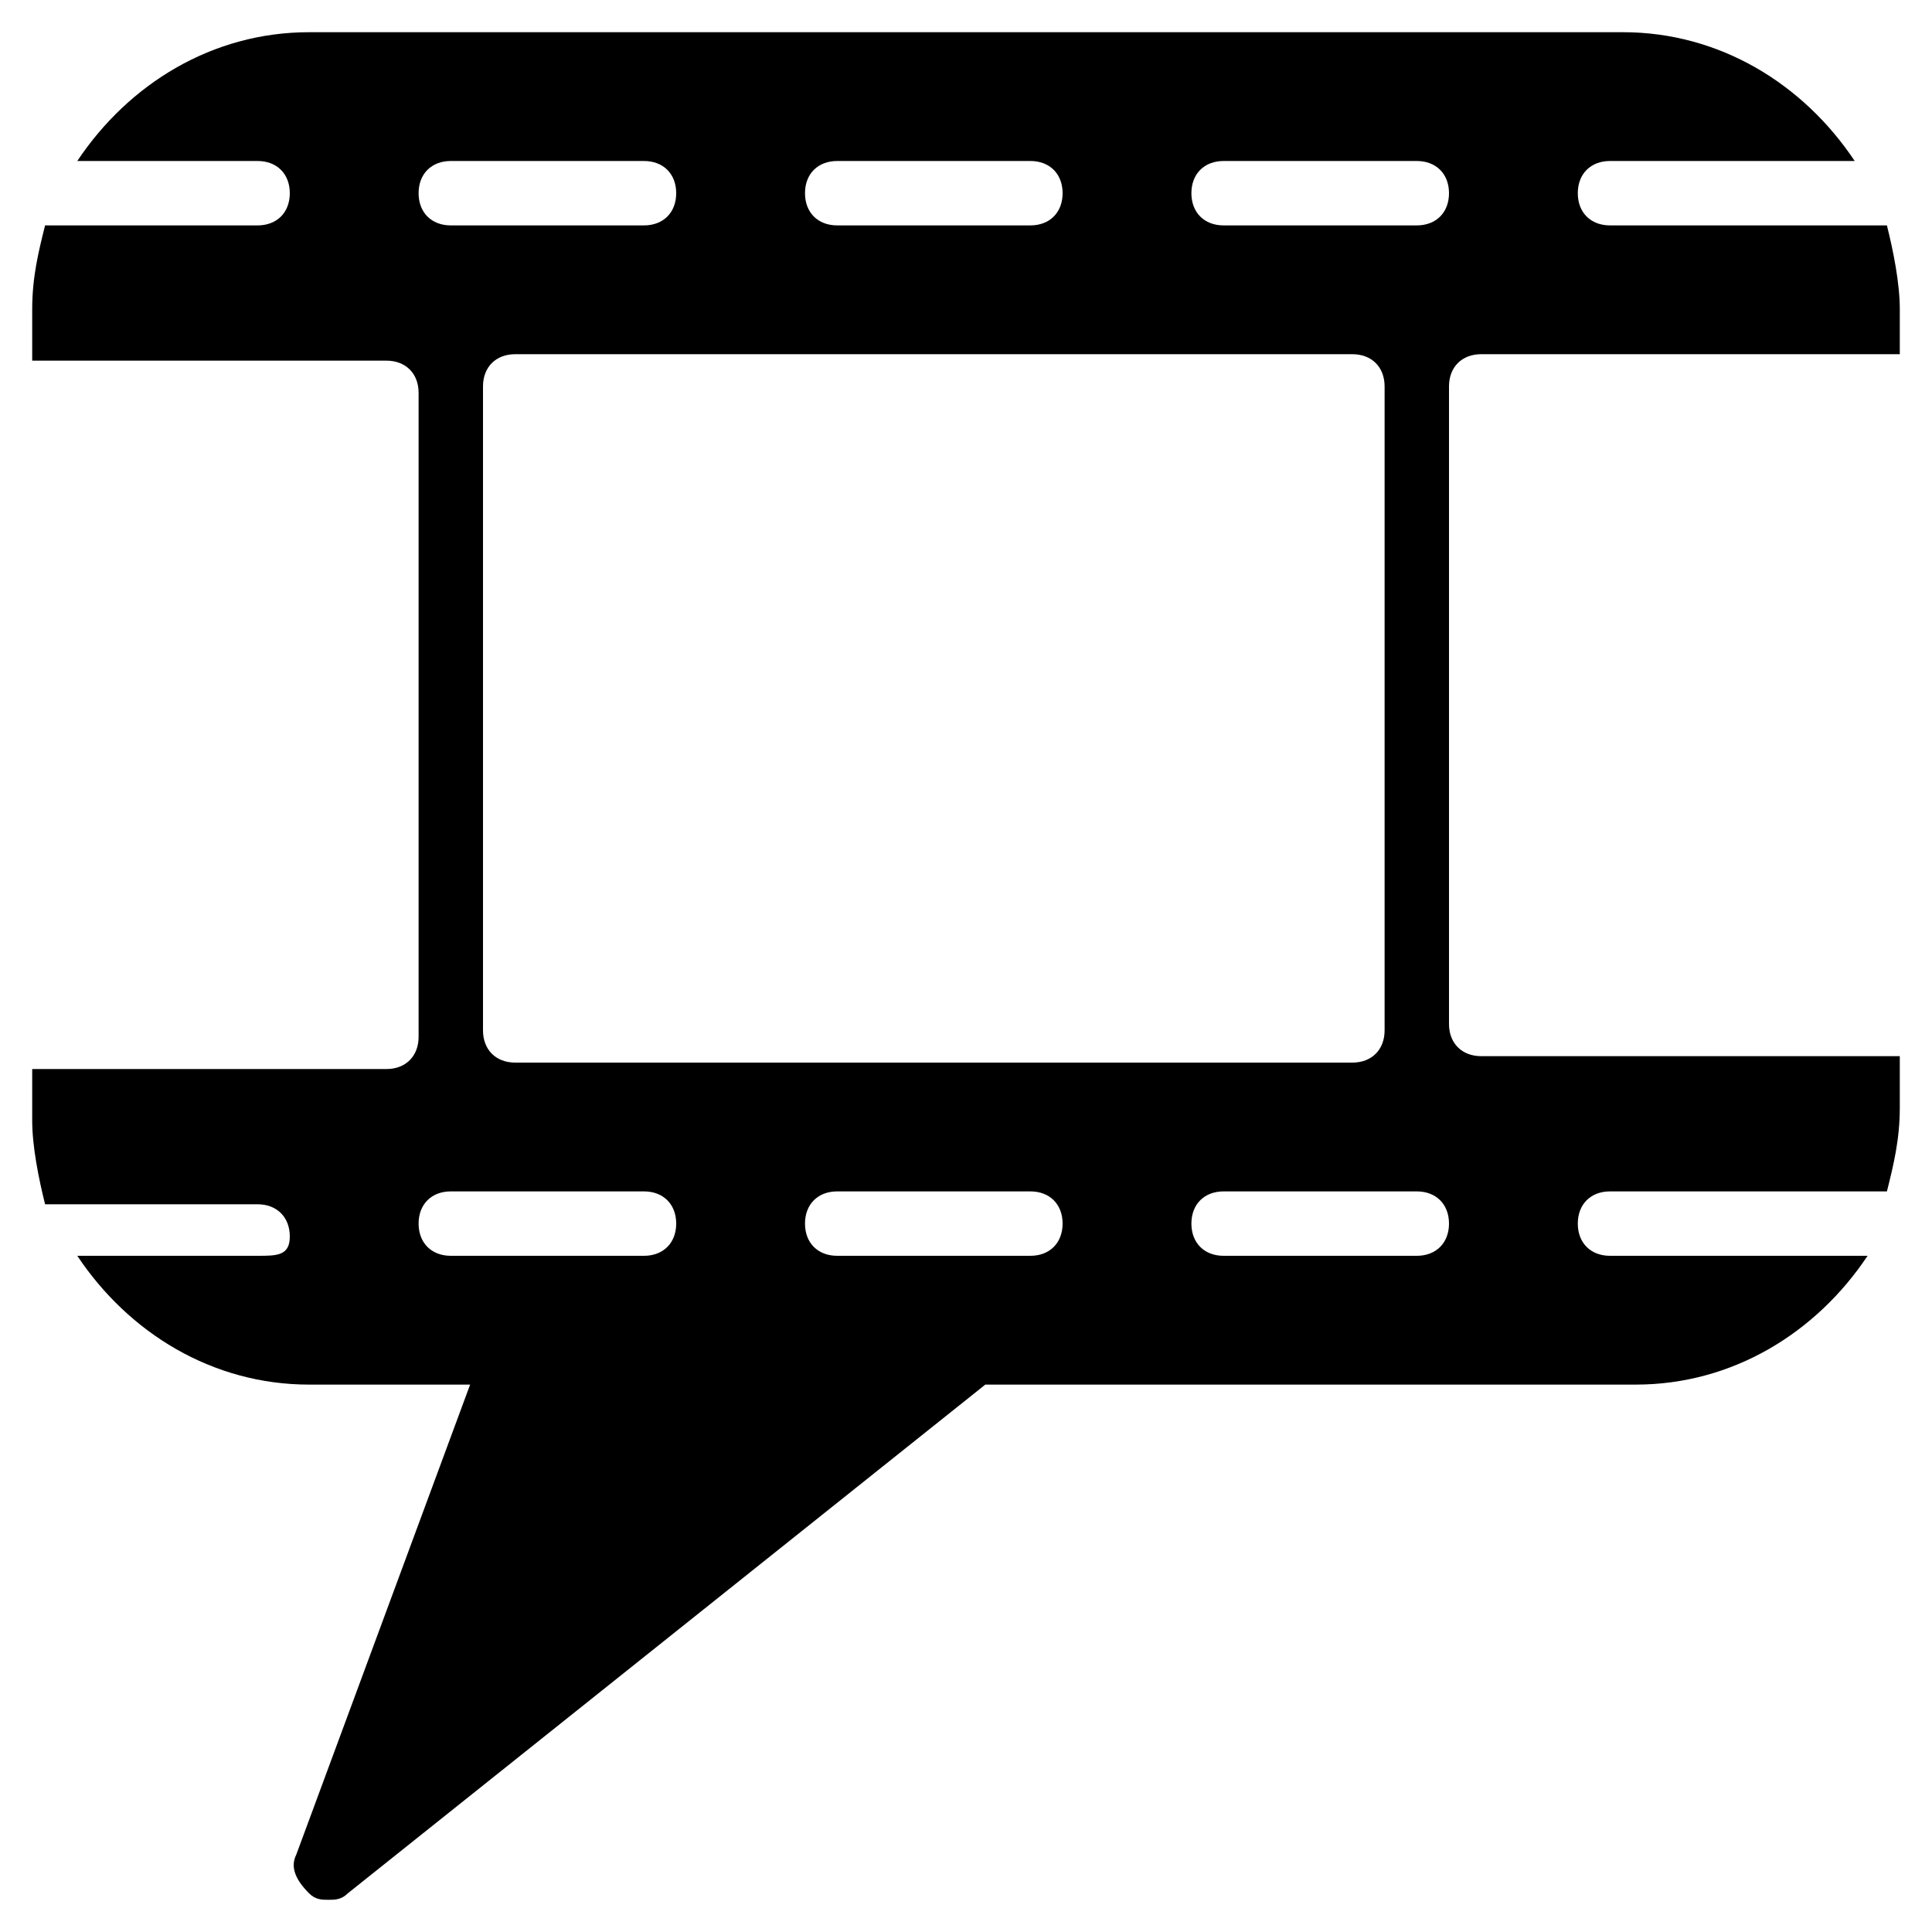<?xml version="1.0" encoding="utf-8"?>
<!-- Generator: Adobe Illustrator 19.0.0, SVG Export Plug-In . SVG Version: 6.00 Build 0)  -->
<svg version="1.1" id="Layer_1" xmlns="http://www.w3.org/2000/svg" xmlns:xlink="http://www.w3.org/1999/xlink" x="0px" y="0px"
	 viewBox="0 0 30 30" style="enable-background:new 0 0 30 30;" xml:space="preserve">
<path d="M25,19.5c-0.3,0-0.5-0.2-0.5-0.5s0.2-0.5,0.5-0.5h4.3c0.1-0.4,0.2-0.8,0.2-1.3v-0.8H23c-0.3,0-0.5-0.2-0.5-0.5V6
	c0-0.3,0.2-0.5,0.5-0.5h6.5V4.8c0-0.4-0.1-0.9-0.2-1.3H25c-0.3,0-0.5-0.2-0.5-0.5s0.2-0.5,0.5-0.5h3.8c-0.8-1.2-2.1-2-3.6-2H4.8
	c-1.5,0-2.8,0.8-3.6,2H4c0.3,0,0.5,0.2,0.5,0.5S4.3,3.5,4,3.5H0.7C0.6,3.9,0.5,4.3,0.5,4.8v0.8H6c0.3,0,0.5,0.2,0.5,0.5v10
	c0,0.3-0.2,0.5-0.5,0.5H0.5v0.8c0,0.4,0.1,0.9,0.2,1.3H4c0.3,0,0.5,0.2,0.5,0.5S4.3,19.5,4,19.5H1.2c0.8,1.2,2.1,2,3.6,2h2.5
	l-2.7,7.3c-0.1,0.2,0,0.4,0.2,0.6c0.1,0.1,0.2,0.1,0.3,0.1c0.1,0,0.2,0,0.3-0.1l9.9-7.9h10.1c1.5,0,2.8-0.8,3.6-2H25z M19,2.5h3
	c0.3,0,0.5,0.2,0.5,0.5S22.3,3.5,22,3.5h-3c-0.3,0-0.5-0.2-0.5-0.5S18.7,2.5,19,2.5z M21.5,6v10c0,0.3-0.2,0.5-0.5,0.5H8
	c-0.3,0-0.5-0.2-0.5-0.5V6c0-0.3,0.2-0.5,0.5-0.5h13C21.3,5.5,21.5,5.7,21.5,6z M13,2.5h3c0.3,0,0.5,0.2,0.5,0.5S16.3,3.5,16,3.5h-3
	c-0.3,0-0.5-0.2-0.5-0.5S12.7,2.5,13,2.5z M7,2.5h3c0.3,0,0.5,0.2,0.5,0.5S10.3,3.5,10,3.5H7C6.7,3.5,6.5,3.3,6.5,3S6.7,2.5,7,2.5z
	 M10,19.5H7c-0.3,0-0.5-0.2-0.5-0.5s0.2-0.5,0.5-0.5h3c0.3,0,0.5,0.2,0.5,0.5S10.3,19.5,10,19.5z M16,19.5h-3
	c-0.3,0-0.5-0.2-0.5-0.5s0.2-0.5,0.5-0.5h3c0.3,0,0.5,0.2,0.5,0.5S16.3,19.5,16,19.5z M22,19.5h-3c-0.3,0-0.5-0.2-0.5-0.5
	s0.2-0.5,0.5-0.5h3c0.3,0,0.5,0.2,0.5,0.5S22.3,19.5,22,19.5z"/>
</svg>
